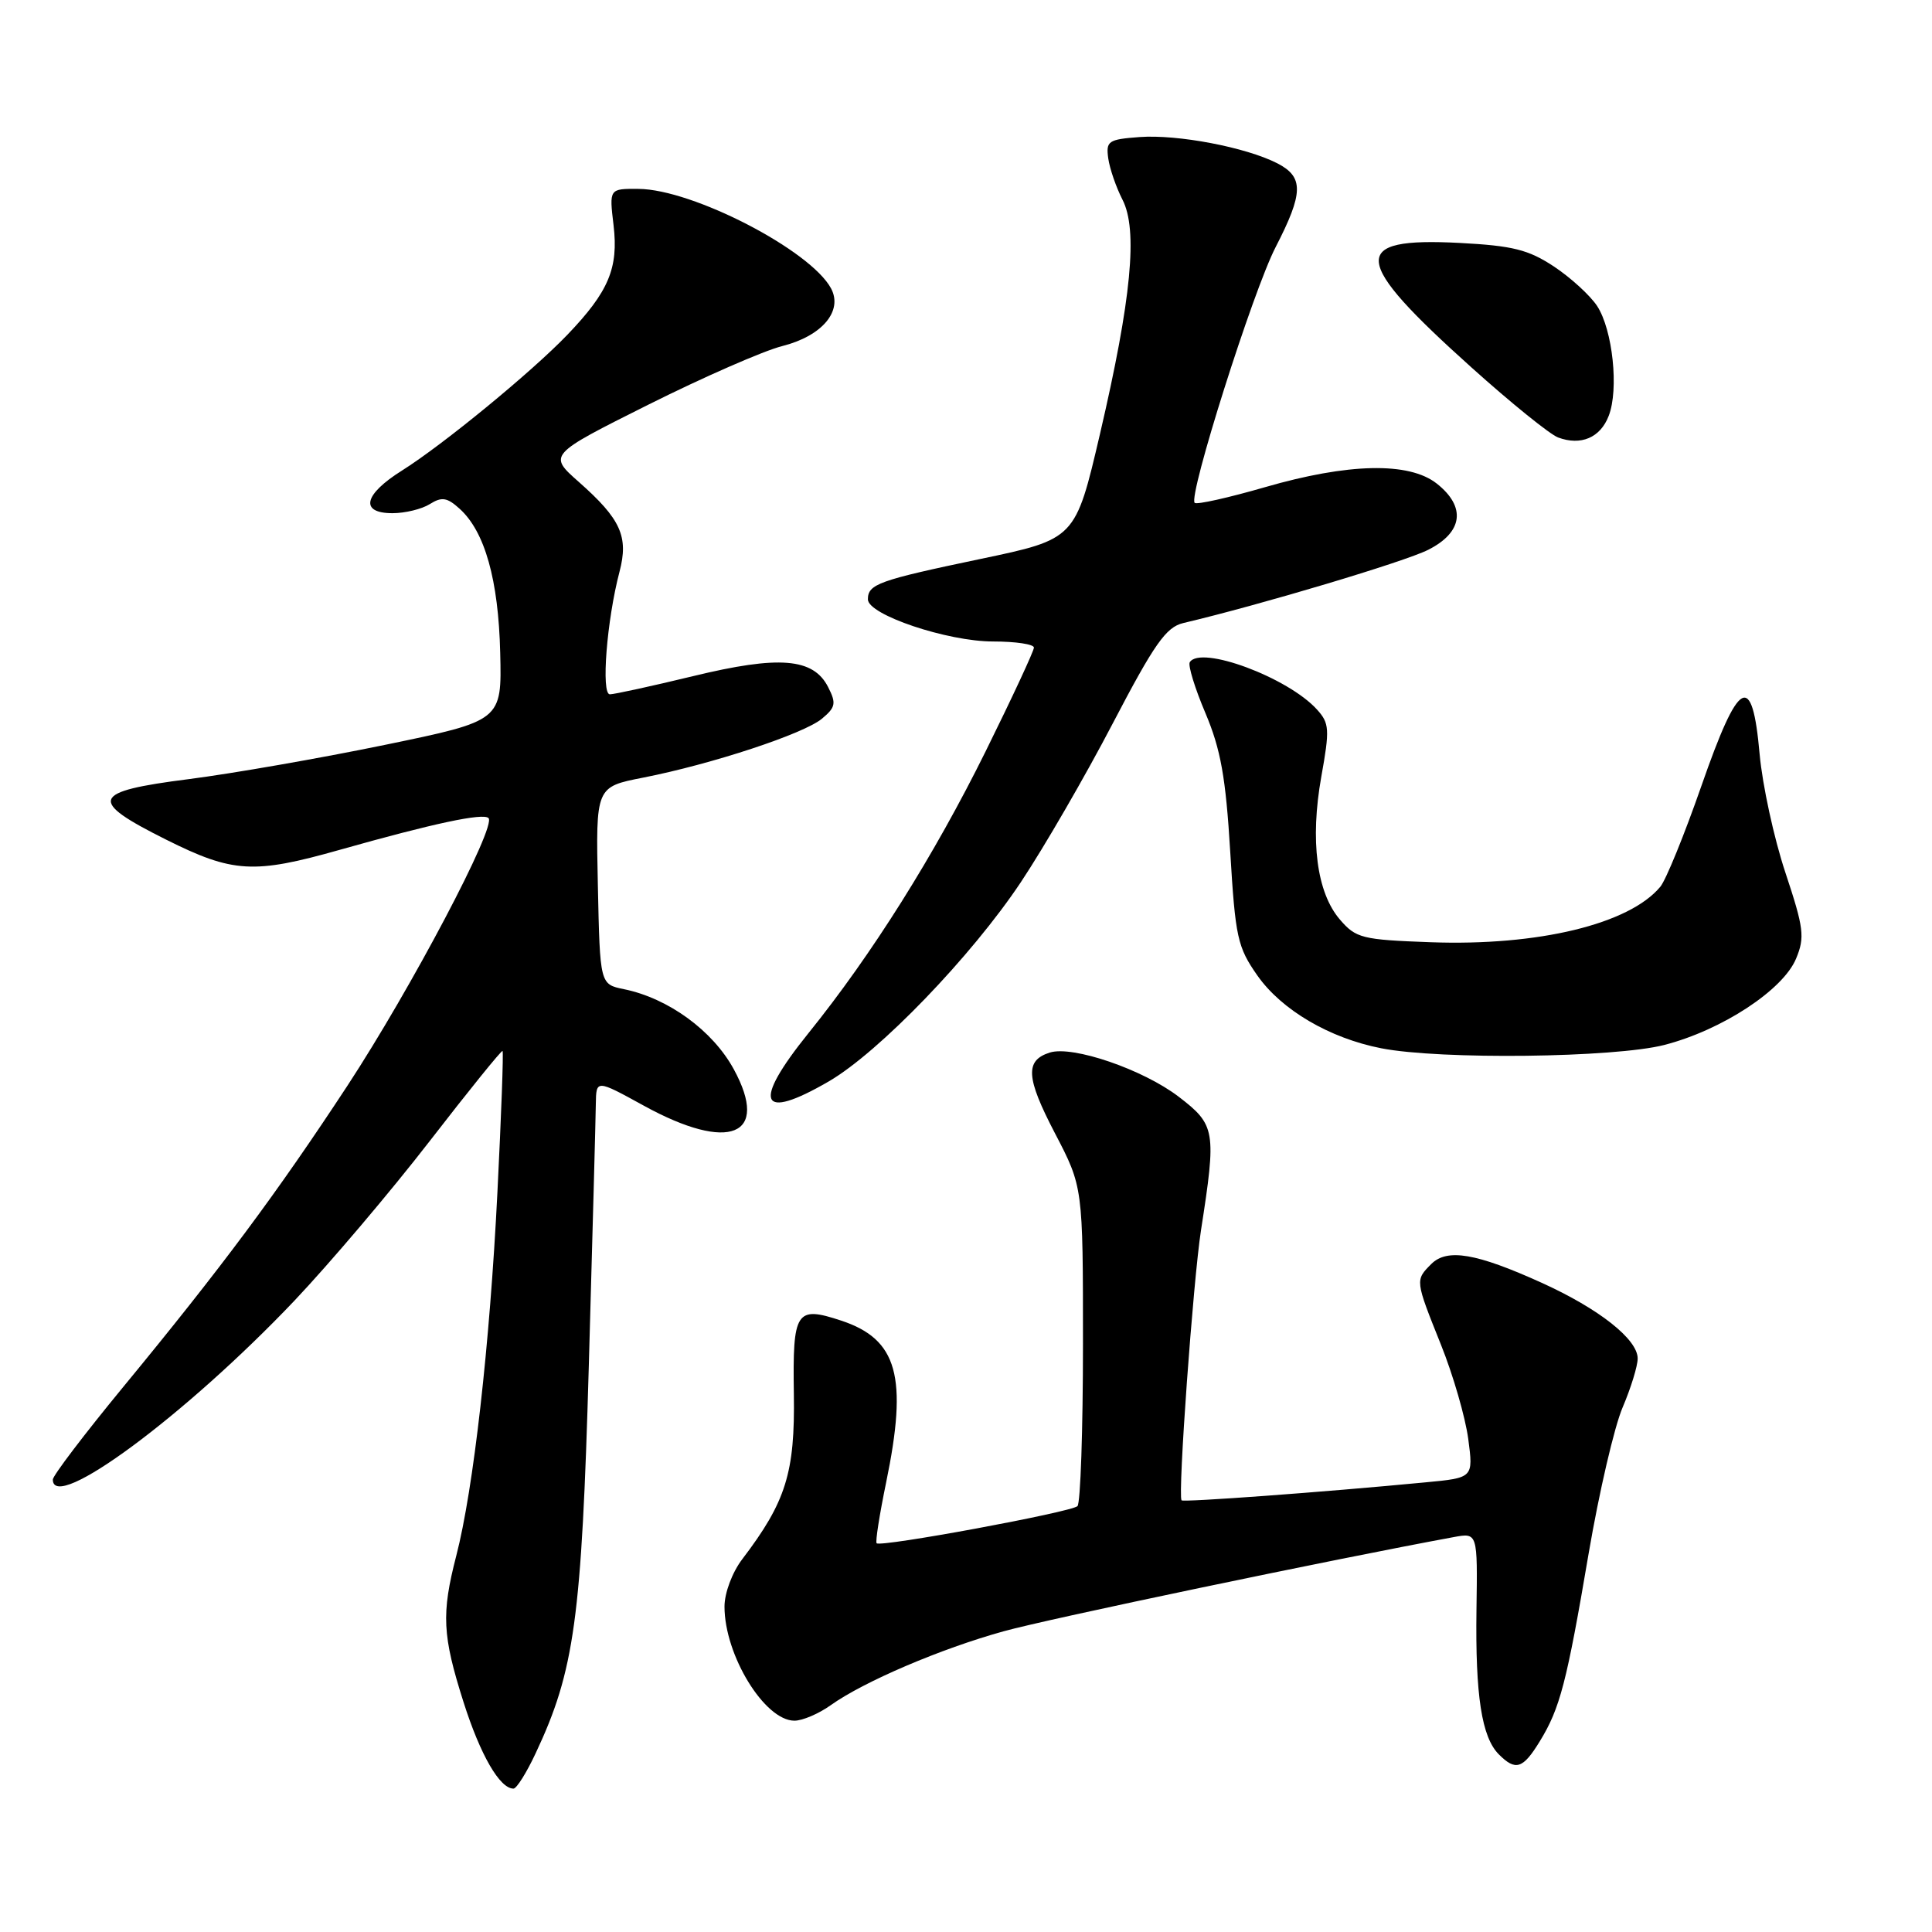 <?xml version="1.0" encoding="UTF-8" standalone="no"?>
<!DOCTYPE svg PUBLIC "-//W3C//DTD SVG 1.1//EN" "http://www.w3.org/Graphics/SVG/1.1/DTD/svg11.dtd" >
<svg xmlns="http://www.w3.org/2000/svg" xmlns:xlink="http://www.w3.org/1999/xlink" version="1.1" viewBox="0 0 256 256">
 <g >
 <path fill="currentColor"
d=" M 70.97 232.33 C 76.13 221.37 77.07 214.48 78.02 181.00 C 78.51 163.68 78.93 148.05 78.95 146.27 C 79.00 143.04 79.00 143.04 85.33 146.52 C 96.64 152.73 102.05 150.53 97.23 141.68 C 94.44 136.56 88.56 132.27 82.67 131.07 C 79.50 130.42 79.50 130.42 79.22 117.35 C 78.94 104.27 78.94 104.27 85.22 103.04 C 94.33 101.25 106.49 97.24 108.90 95.24 C 110.73 93.72 110.83 93.19 109.73 91.04 C 107.77 87.19 103.25 86.82 91.80 89.60 C 86.34 90.92 81.39 92.00 80.81 92.00 C 79.63 92.00 80.40 82.19 82.09 75.75 C 83.31 71.10 82.26 68.78 76.72 63.88 C 72.63 60.27 72.63 60.27 85.89 53.63 C 93.19 49.98 101.18 46.48 103.64 45.86 C 108.92 44.53 111.72 41.22 110.12 38.22 C 107.41 33.16 91.79 25.08 84.61 25.03 C 80.72 25.00 80.72 25.00 81.30 29.85 C 81.97 35.53 80.65 38.65 75.19 44.35 C 70.45 49.29 58.72 58.92 53.25 62.36 C 48.18 65.54 47.64 68.00 52.01 68.00 C 53.67 68.00 55.90 67.46 56.96 66.79 C 58.54 65.80 59.25 65.91 60.91 67.42 C 64.25 70.44 66.05 76.85 66.28 86.50 C 66.50 95.50 66.50 95.50 51.00 98.70 C 42.47 100.46 30.78 102.50 25.00 103.24 C 12.03 104.89 11.60 106.05 22.00 111.25 C 30.86 115.68 33.61 115.84 45.04 112.60 C 57.40 109.11 64.02 107.69 64.73 108.40 C 65.82 109.48 54.48 130.97 46.05 143.84 C 36.69 158.10 29.35 167.97 16.31 183.80 C 11.19 190.02 7.00 195.53 7.00 196.05 C 7.00 200.55 24.59 187.53 39.00 172.36 C 43.67 167.43 51.74 157.92 56.93 151.21 C 62.11 144.51 66.46 139.13 66.59 139.26 C 66.73 139.40 66.42 147.83 65.91 158.00 C 64.90 178.22 62.74 197.33 60.46 206.14 C 58.47 213.85 58.61 216.69 61.42 225.54 C 63.65 232.55 66.22 237.00 68.04 237.00 C 68.45 237.00 69.77 234.90 70.97 232.33 Z  M 204.02 230.75 C 206.71 226.37 207.59 223.00 210.51 205.81 C 211.89 197.73 213.91 189.03 215.01 186.48 C 216.10 183.92 217.00 181.01 217.00 180.01 C 217.00 177.46 211.88 173.42 204.29 169.98 C 195.62 166.05 191.75 165.39 189.65 167.49 C 187.51 169.64 187.50 169.61 190.93 178.17 C 192.55 182.20 194.17 187.82 194.55 190.66 C 195.23 195.82 195.23 195.82 188.87 196.42 C 175.20 197.73 156.75 199.08 156.56 198.80 C 156.05 198.05 158.10 169.71 159.14 163.00 C 161.19 149.82 161.07 149.07 156.18 145.32 C 151.46 141.71 142.13 138.51 139.10 139.47 C 135.80 140.52 135.94 142.79 139.78 150.15 C 143.50 157.28 143.50 157.28 143.50 178.06 C 143.50 189.48 143.17 199.16 142.77 199.57 C 141.97 200.36 116.71 205.04 116.16 204.49 C 115.97 204.31 116.54 200.70 117.41 196.47 C 120.32 182.42 118.94 177.45 111.44 174.98 C 105.47 173.01 105.02 173.71 105.19 184.71 C 105.35 195.13 104.15 198.99 98.36 206.59 C 97.02 208.35 96.00 211.07 96.00 212.88 C 96.00 219.33 101.32 228.00 105.27 228.00 C 106.33 228.00 108.49 227.08 110.07 225.95 C 114.47 222.81 124.66 218.46 133.00 216.15 C 138.96 214.49 176.58 206.63 192.64 203.67 C 195.79 203.09 195.79 203.09 195.64 213.30 C 195.48 224.69 196.33 230.19 198.61 232.47 C 200.83 234.69 201.79 234.39 204.02 230.75 Z  M 109.82 143.29 C 116.48 139.42 128.73 126.71 135.27 116.89 C 138.34 112.28 143.82 102.81 147.45 95.85 C 152.96 85.30 154.51 83.10 156.78 82.56 C 167.00 80.15 186.13 74.43 189.25 72.85 C 193.86 70.52 194.29 67.16 190.37 64.07 C 186.69 61.18 178.64 61.36 167.60 64.56 C 162.75 65.96 158.56 66.90 158.30 66.63 C 157.42 65.75 166.02 38.57 169.03 32.74 C 172.73 25.56 172.77 23.45 169.25 21.64 C 165.09 19.51 156.05 17.79 151.00 18.16 C 146.84 18.47 146.53 18.69 146.85 21.00 C 147.05 22.38 147.90 24.83 148.73 26.45 C 150.80 30.45 149.92 39.61 145.76 57.47 C 142.50 71.43 142.50 71.43 129.89 74.07 C 116.40 76.90 115.00 77.40 115.00 79.42 C 115.00 81.46 125.53 85.00 131.59 85.00 C 134.57 85.00 137.00 85.36 137.00 85.81 C 137.00 86.25 134.12 92.44 130.60 99.56 C 123.78 113.35 115.52 126.49 107.14 136.88 C 99.61 146.22 100.62 148.63 109.82 143.29 Z  M 220.54 138.46 C 228.17 136.49 236.27 131.18 237.99 127.02 C 239.17 124.19 239.02 122.98 236.57 115.61 C 235.06 111.08 233.53 104.02 233.16 99.93 C 232.18 88.89 230.42 89.85 225.43 104.18 C 223.19 110.60 220.75 116.60 220.00 117.50 C 215.89 122.45 203.82 125.37 189.56 124.85 C 180.47 124.52 179.67 124.32 177.54 121.84 C 174.47 118.27 173.57 111.37 175.08 102.91 C 176.21 96.64 176.15 95.83 174.52 94.03 C 170.68 89.77 159.07 85.46 157.65 87.75 C 157.40 88.17 158.33 91.21 159.73 94.50 C 161.75 99.29 162.42 103.00 163.01 112.84 C 163.69 124.22 163.97 125.50 166.63 129.29 C 169.84 133.84 176.17 137.56 183.01 138.90 C 190.85 140.44 213.94 140.16 220.54 138.46 Z  M 213.16 55.11 C 214.53 51.60 213.69 43.71 211.63 40.55 C 210.71 39.15 208.13 36.79 205.90 35.31 C 202.52 33.08 200.44 32.56 193.43 32.19 C 178.73 31.42 179.01 34.36 195.00 48.71 C 200.22 53.40 205.38 57.57 206.46 57.97 C 209.48 59.09 212.05 58.00 213.16 55.11 Z "/>
</g>
</svg>